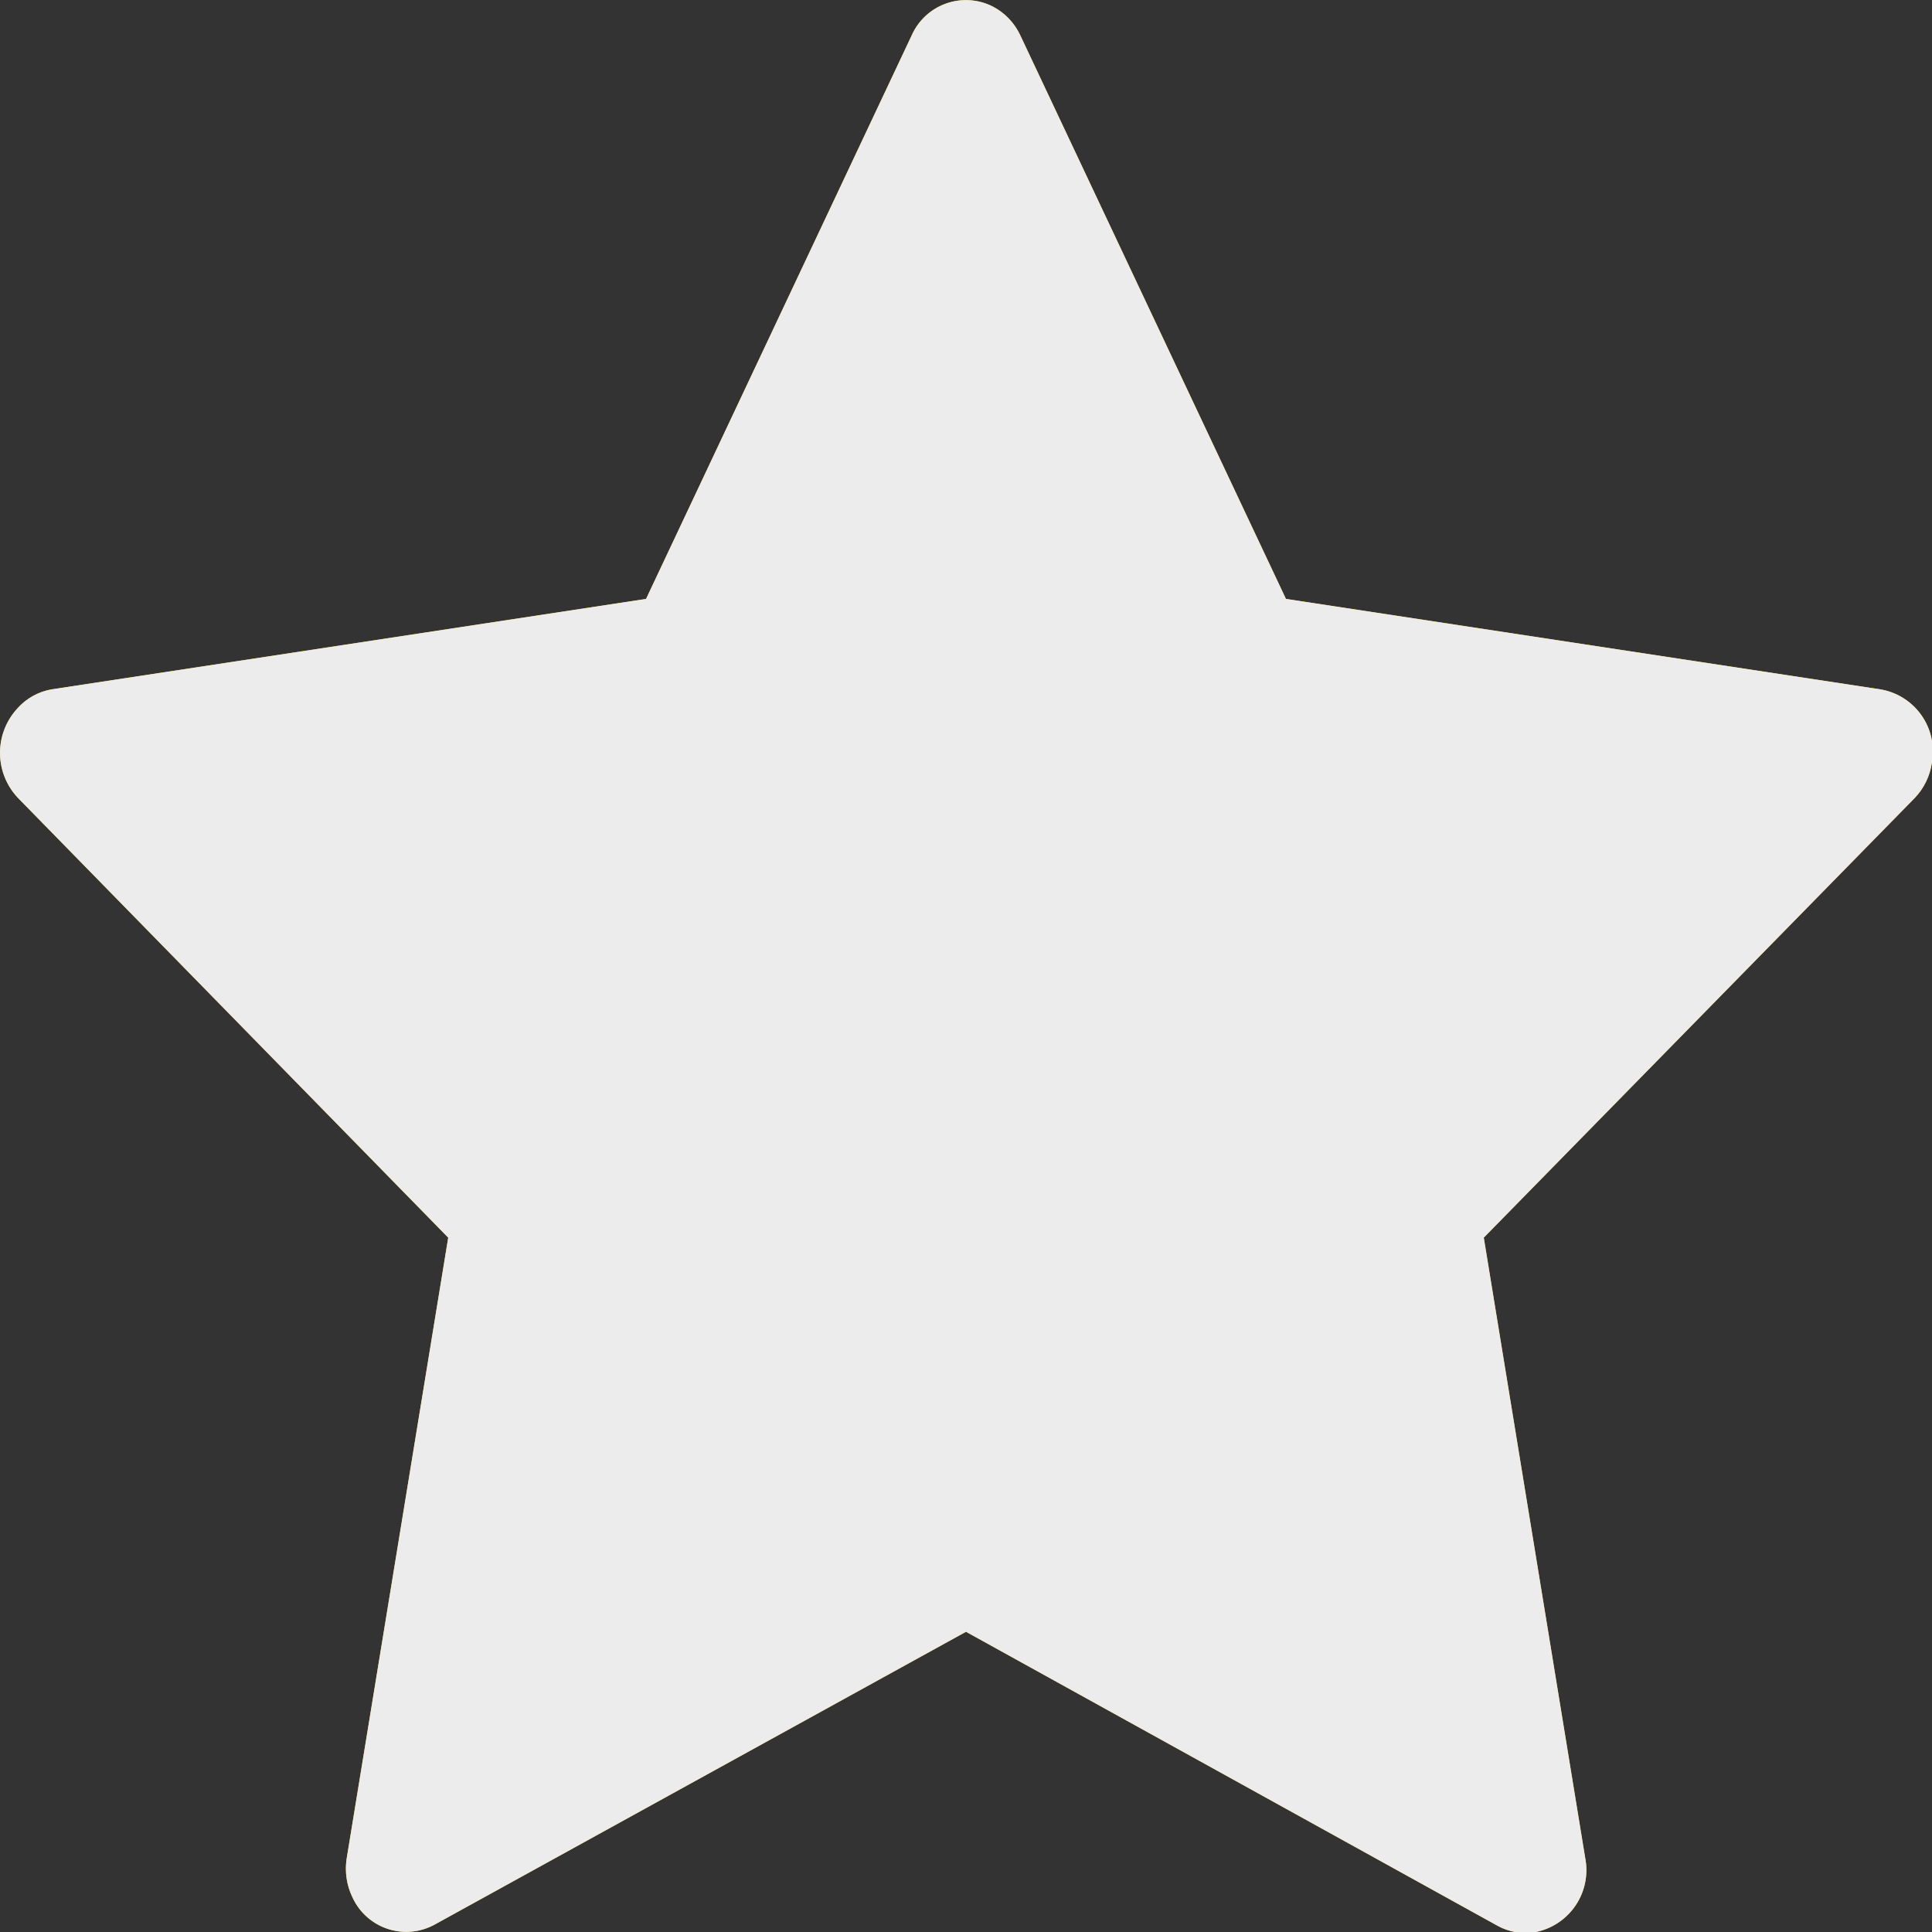 <svg xmlns="http://www.w3.org/2000/svg" id="icon_review_rate_full_copy_4" width="10" height="10" viewBox="0 0 10 10">
    <rect x="0" y="0" width="10" height="10" fill="#333333" stroke="none"/>
    <defs>
        <clipPath id="clip-path">
            <path id="Mask" d="M5 8.446L2.249 9.962a.306.306 0 0 1-.423-.138.342.342 0 0 1-.031-.208l.525-3.21L.095 4.132a.339.339 0 0 1-.006-.464.308.308 0 0 1 .179-.1L3.344 3.1 4.719.183a.307.307 0 0 1 .42-.149.321.321 0 0 1 .142.149L6.656 3.1l3.076.468a.326.326 0 0 1 .268.376.334.334 0 0 1-.091.188L7.68 6.406l.525 3.211A.327.327 0 0 1 7.95 10a.3.3 0 0 1-.2-.033z" class="cls-1"/>
        </clipPath>
        <style>
            .cls-1{fill:#fc0}
        </style>
    </defs>
    <g id="empty_star">
        <path id="Mask-2" d="M5 8.446L2.249 9.962a.306.306 0 0 1-.423-.138.342.342 0 0 1-.031-.208l.525-3.21L.095 4.132a.339.339 0 0 1-.006-.464.308.308 0 0 1 .179-.1L3.344 3.1 4.719.183a.307.307 0 0 1 .42-.149.321.321 0 0 1 .142.149L6.656 3.1l3.076.468a.326.326 0 0 1 .268.376.334.334 0 0 1-.091.188L7.68 6.406l.525 3.211A.327.327 0 0 1 7.95 10a.3.3 0 0 1-.2-.033z" class="cls-1"/>
        <g id="empty_star-2" clip-path="url(#clip-path)">
            <path id="Rectangle" fill="#ececec" d="M0 0H10V10H0z"/>
        </g>
    </g>
</svg>
